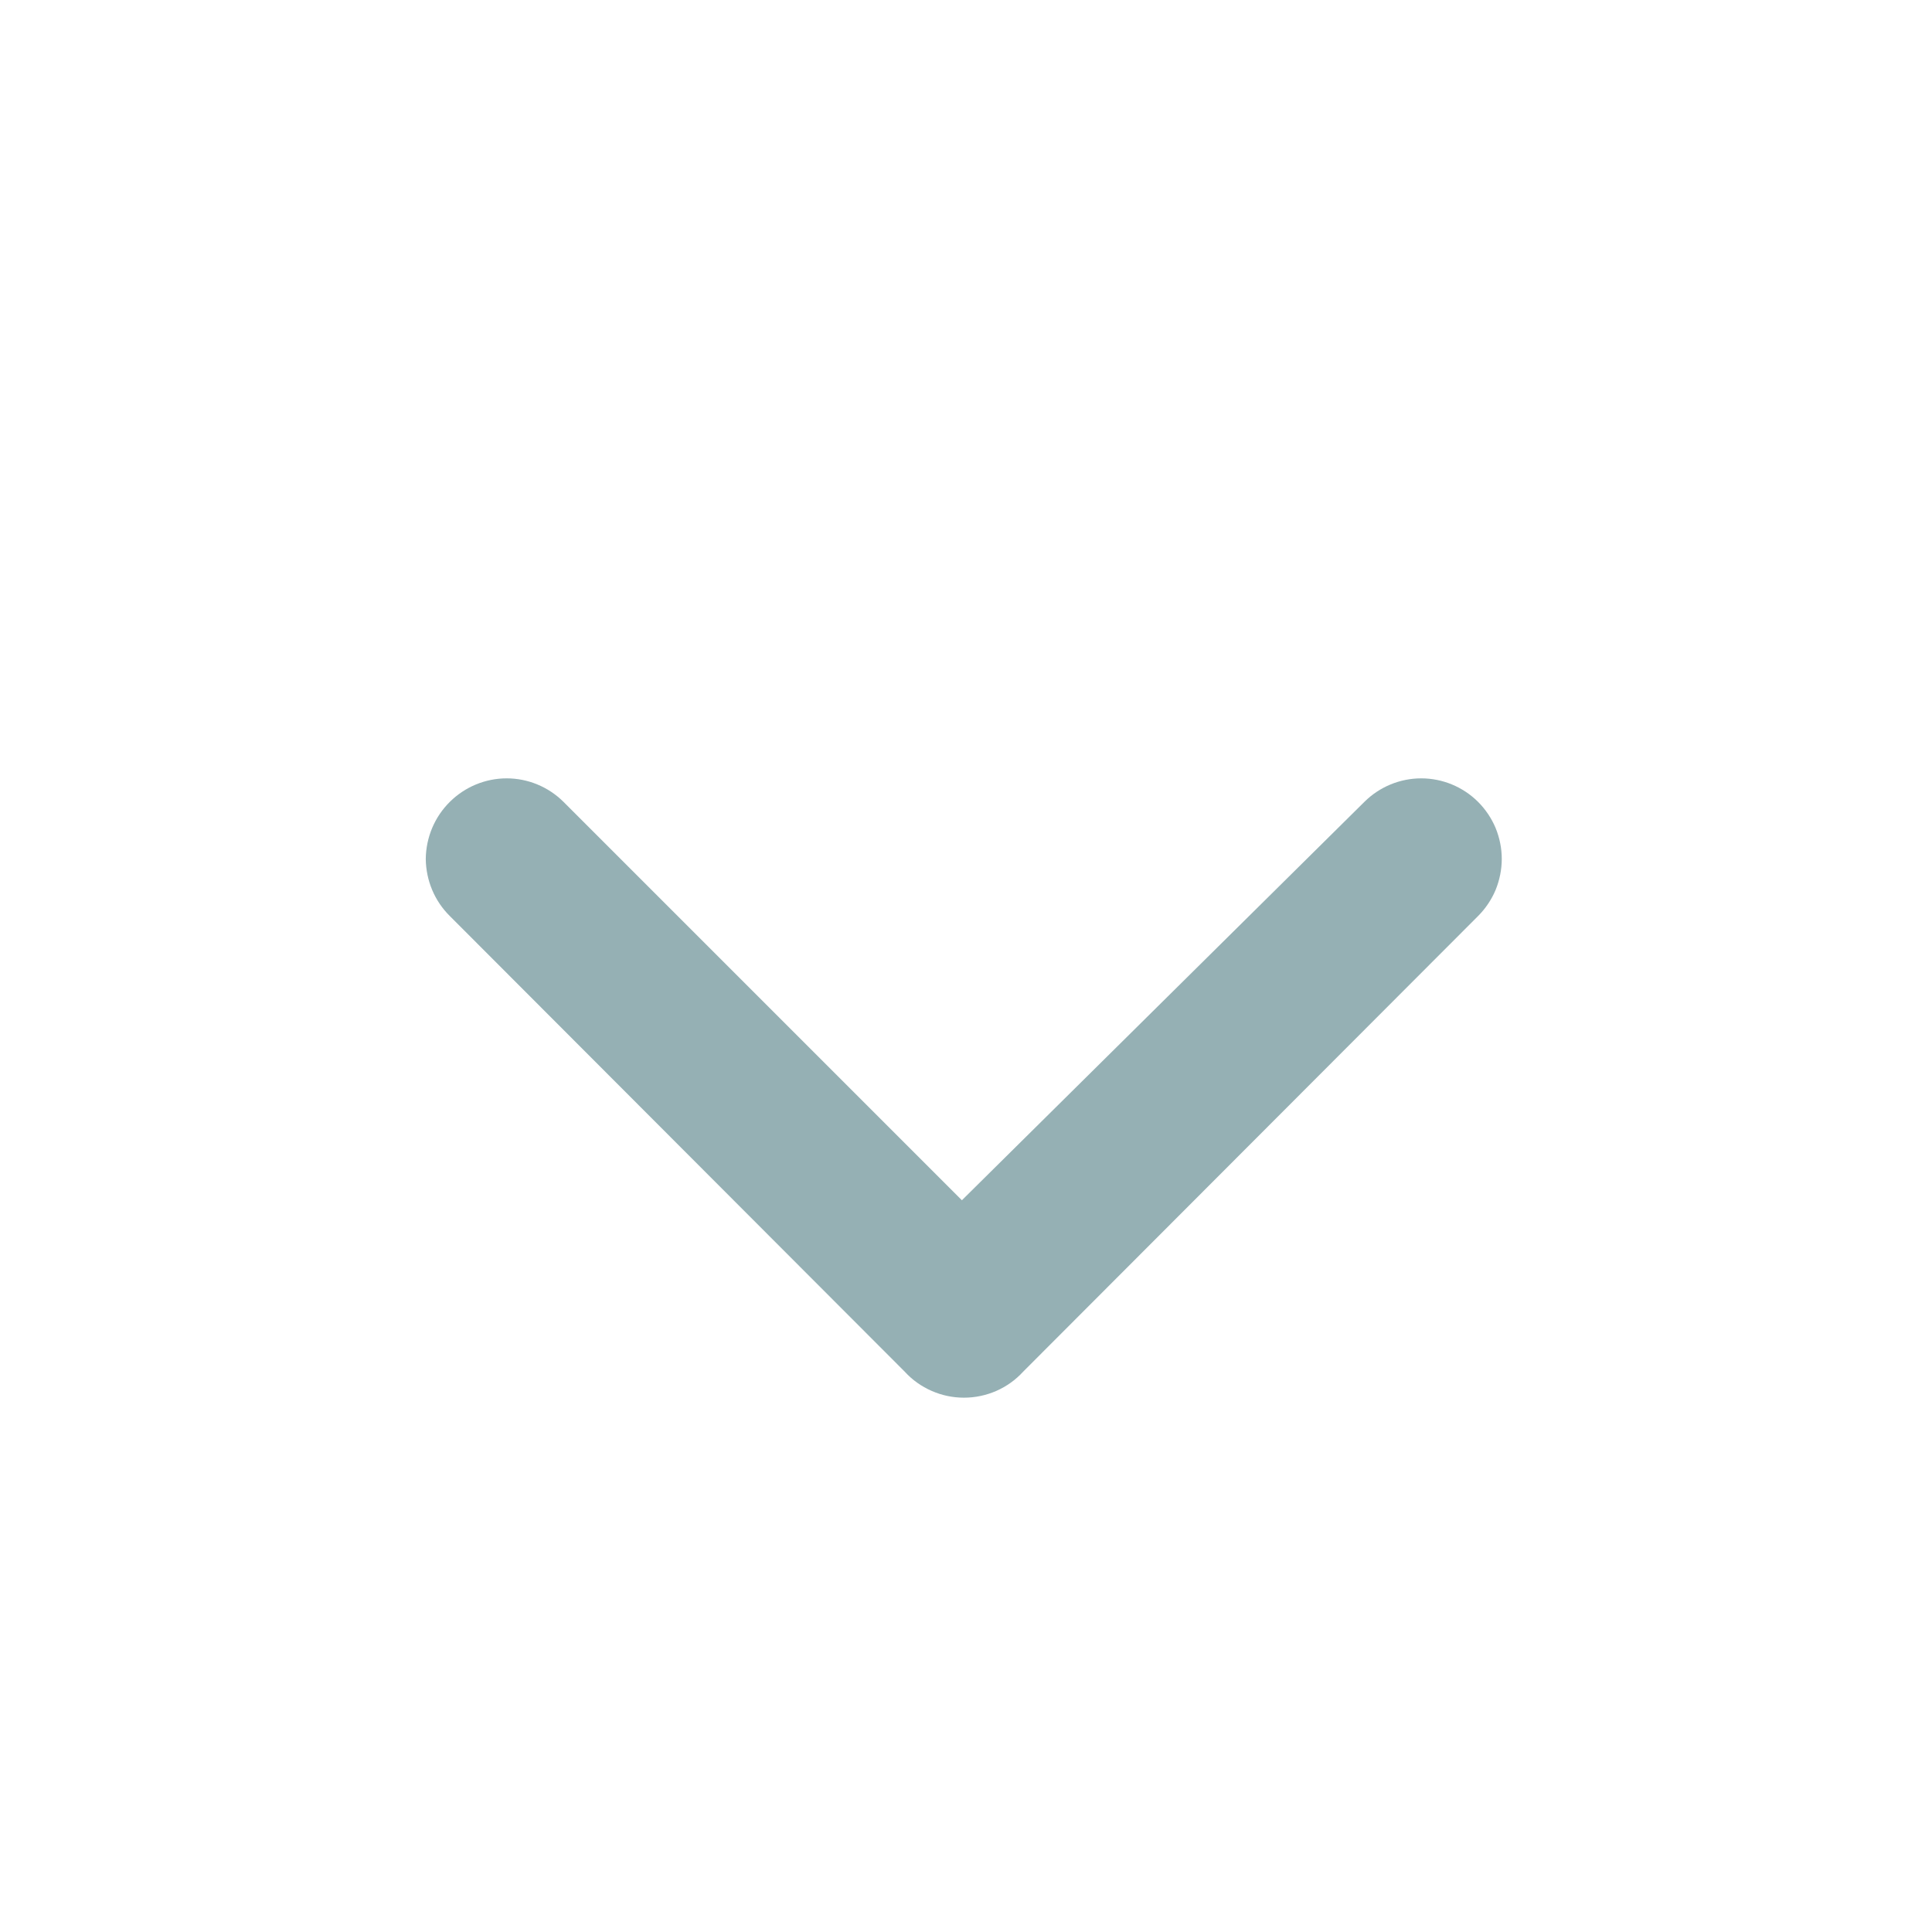 <svg width="16" height="16" viewBox="0 0 16 16" fill="none" xmlns="http://www.w3.org/2000/svg">
<path d="M8.473 11.36L12.24 7.587C12.302 7.525 12.352 7.451 12.386 7.37C12.419 7.289 12.437 7.201 12.437 7.113C12.437 7.025 12.419 6.938 12.386 6.857C12.352 6.776 12.302 6.702 12.24 6.64C12.115 6.516 11.946 6.446 11.77 6.446C11.594 6.446 11.425 6.516 11.3 6.64L7.966 9.94L4.666 6.64C4.541 6.516 4.372 6.446 4.196 6.446C4.02 6.446 3.851 6.516 3.726 6.64C3.663 6.702 3.613 6.776 3.579 6.857C3.545 6.938 3.527 7.025 3.526 7.113C3.527 7.202 3.545 7.289 3.579 7.37C3.613 7.451 3.663 7.525 3.726 7.587L7.493 11.36C7.555 11.428 7.631 11.482 7.716 11.519C7.8 11.556 7.891 11.575 7.983 11.575C8.075 11.575 8.166 11.556 8.251 11.519C8.335 11.482 8.411 11.428 8.473 11.36Z" fill="#95B0B4"/>
</svg>
